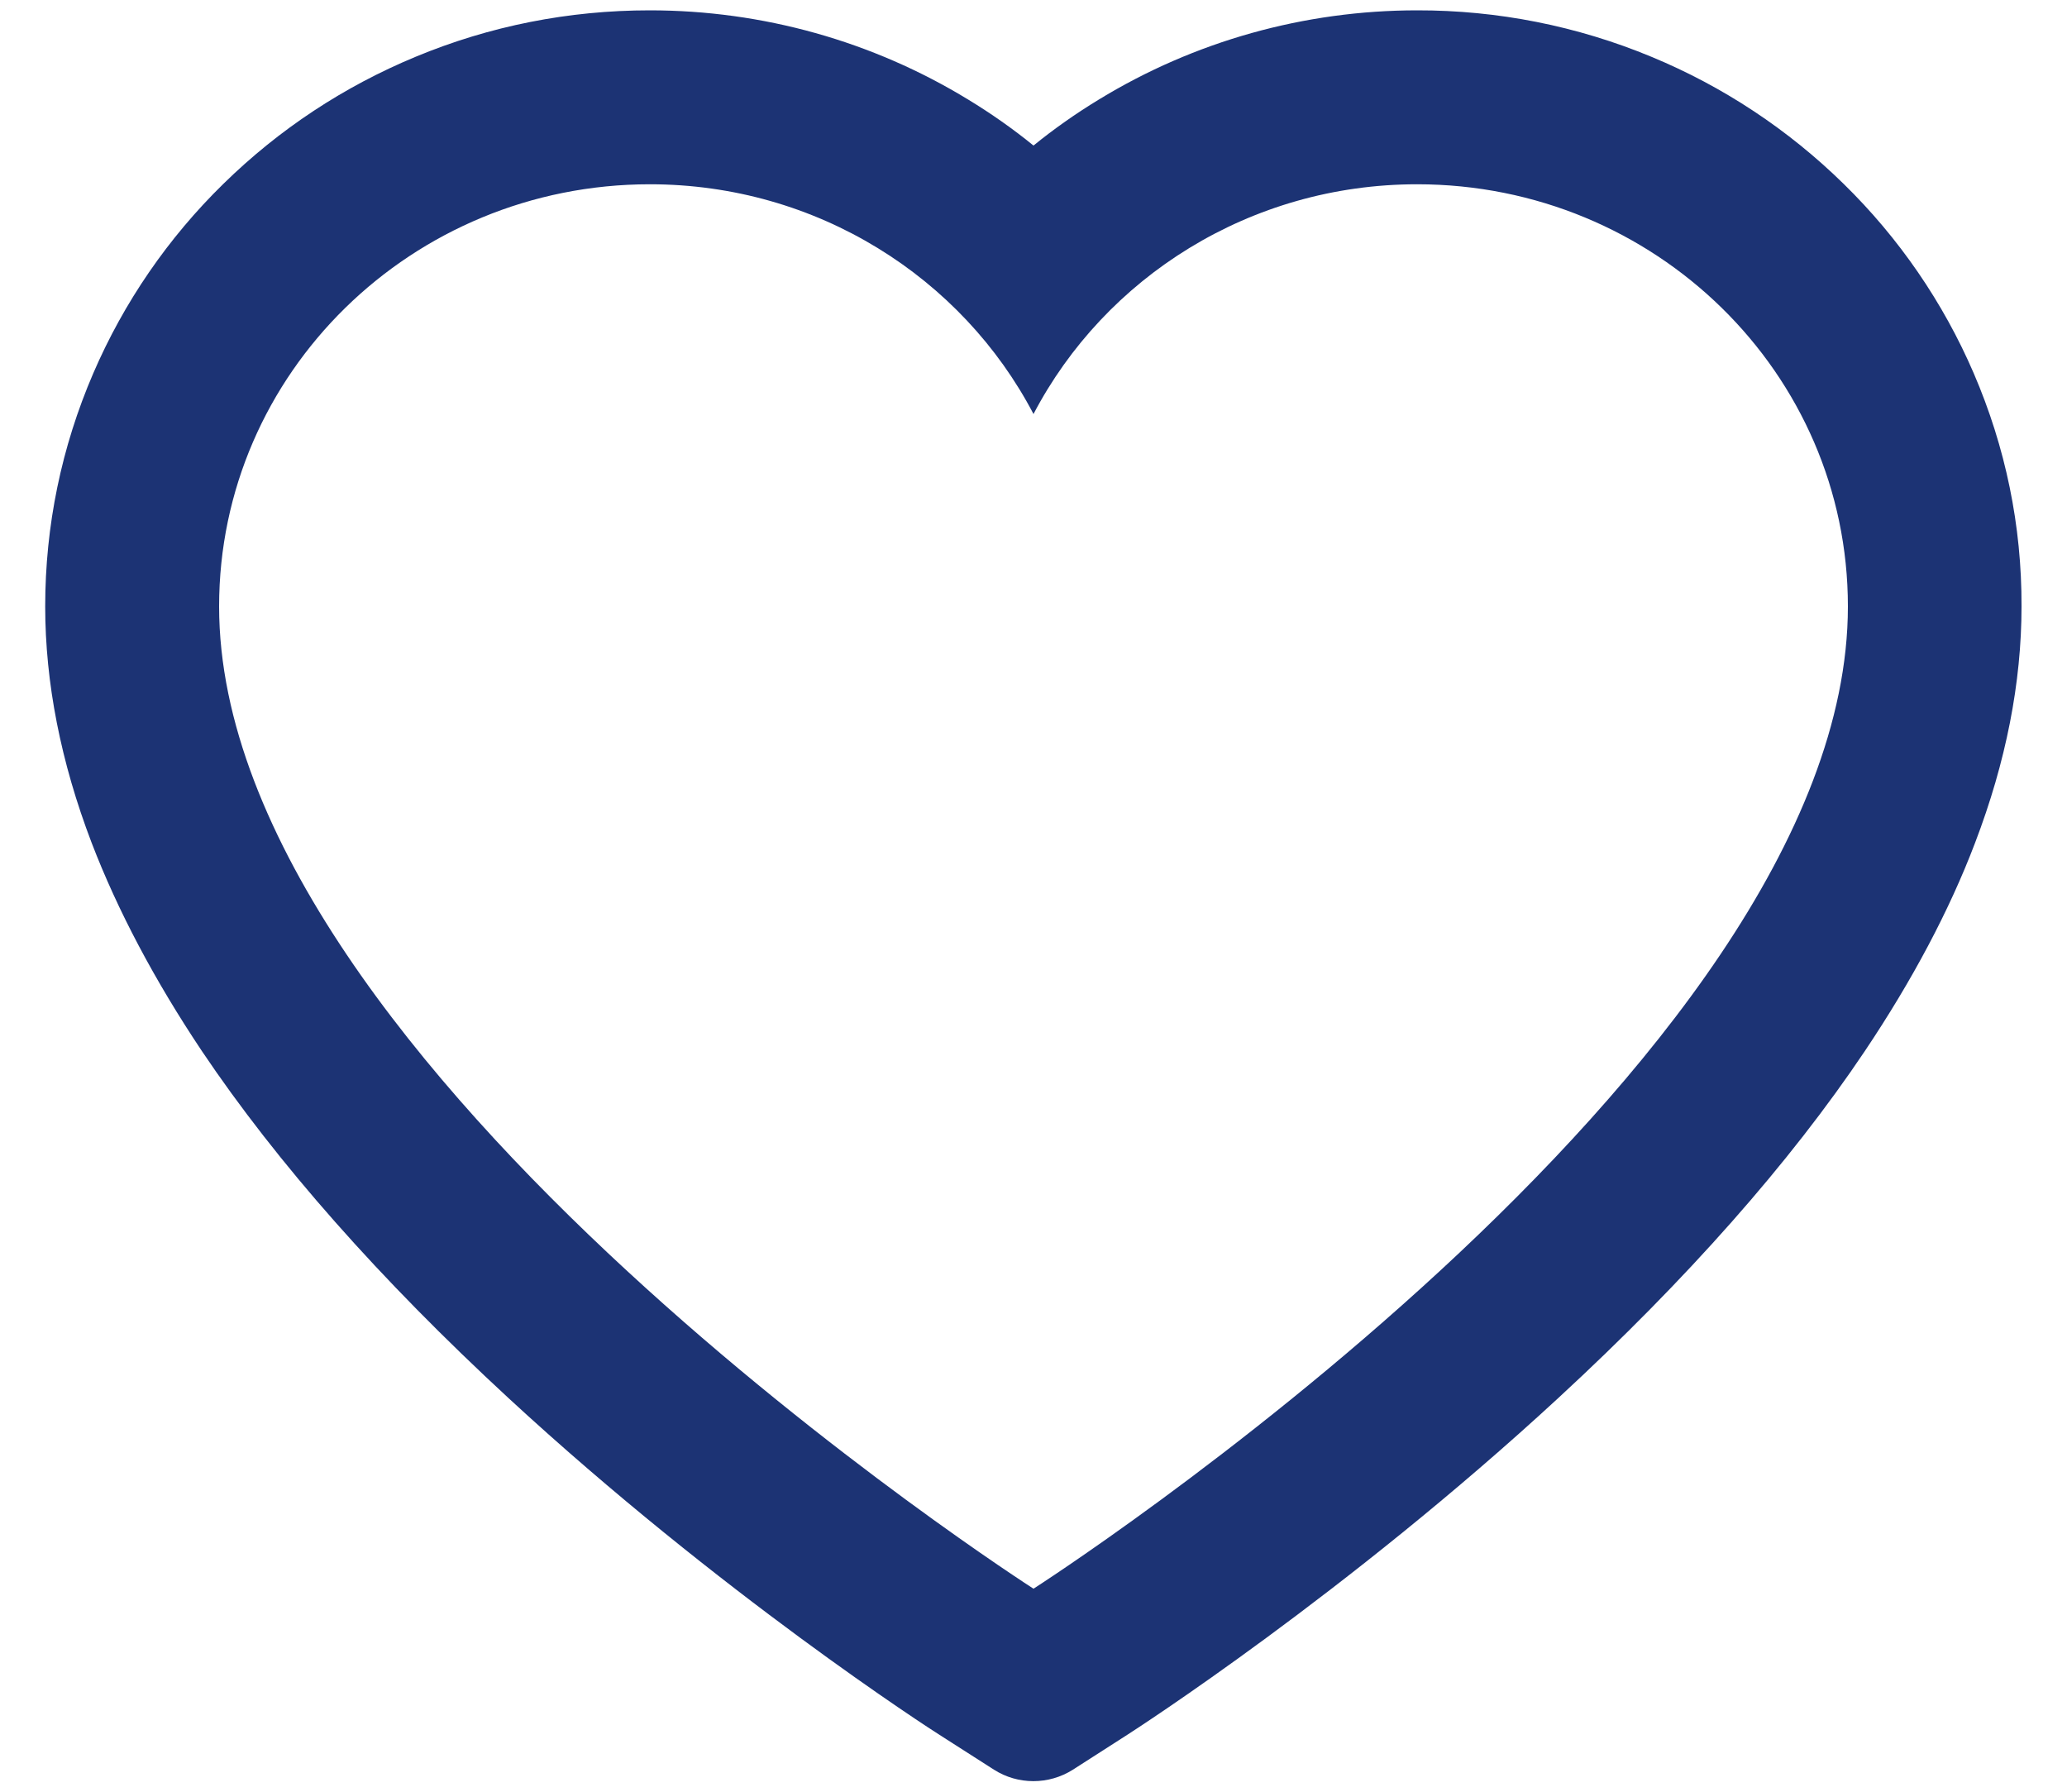 <svg width="15" height="13" viewBox="0 0 15 13" fill="none" xmlns="http://www.w3.org/2000/svg"><path d="M14.323 2.708C14.101 2.193 13.78 1.726 13.379 1.334C12.977 0.94 12.504 0.627 11.984 0.412C11.445 0.188 10.867 0.074 10.284 0.075C9.466 0.075 8.667 0.299 7.973 0.723C7.807 0.824 7.649 0.935 7.5 1.056C7.351 0.935 7.193 0.824 7.027 0.723C6.333 0.299 5.534 0.075 4.716 0.075C4.127 0.075 3.555 0.188 3.016 0.412C2.495 0.628 2.025 0.938 1.621 1.334C1.22 1.726 0.899 2.193 0.677 2.708C0.446 3.244 0.328 3.814 0.328 4.4C0.328 4.953 0.441 5.529 0.665 6.115C0.853 6.605 1.122 7.113 1.465 7.626C2.01 8.437 2.759 9.284 3.688 10.142C5.229 11.565 6.755 12.548 6.819 12.588L7.213 12.84C7.387 12.951 7.611 12.951 7.786 12.84L8.179 12.588C8.244 12.546 9.768 11.565 11.31 10.142C12.24 9.284 12.989 8.437 13.533 7.626C13.877 7.113 14.147 6.605 14.333 6.115C14.557 5.529 14.67 4.953 14.67 4.4C14.672 3.814 14.554 3.244 14.323 2.708V2.708ZM7.5 11.527C7.5 11.527 1.59 7.74 1.59 4.4C1.59 2.708 2.989 1.337 4.716 1.337C5.929 1.337 6.982 2.014 7.5 3.004C8.018 2.014 9.071 1.337 10.284 1.337C12.011 1.337 13.41 2.708 13.41 4.4C13.41 7.74 7.5 11.527 7.5 11.527Z" fill="#1C3374"/></svg>